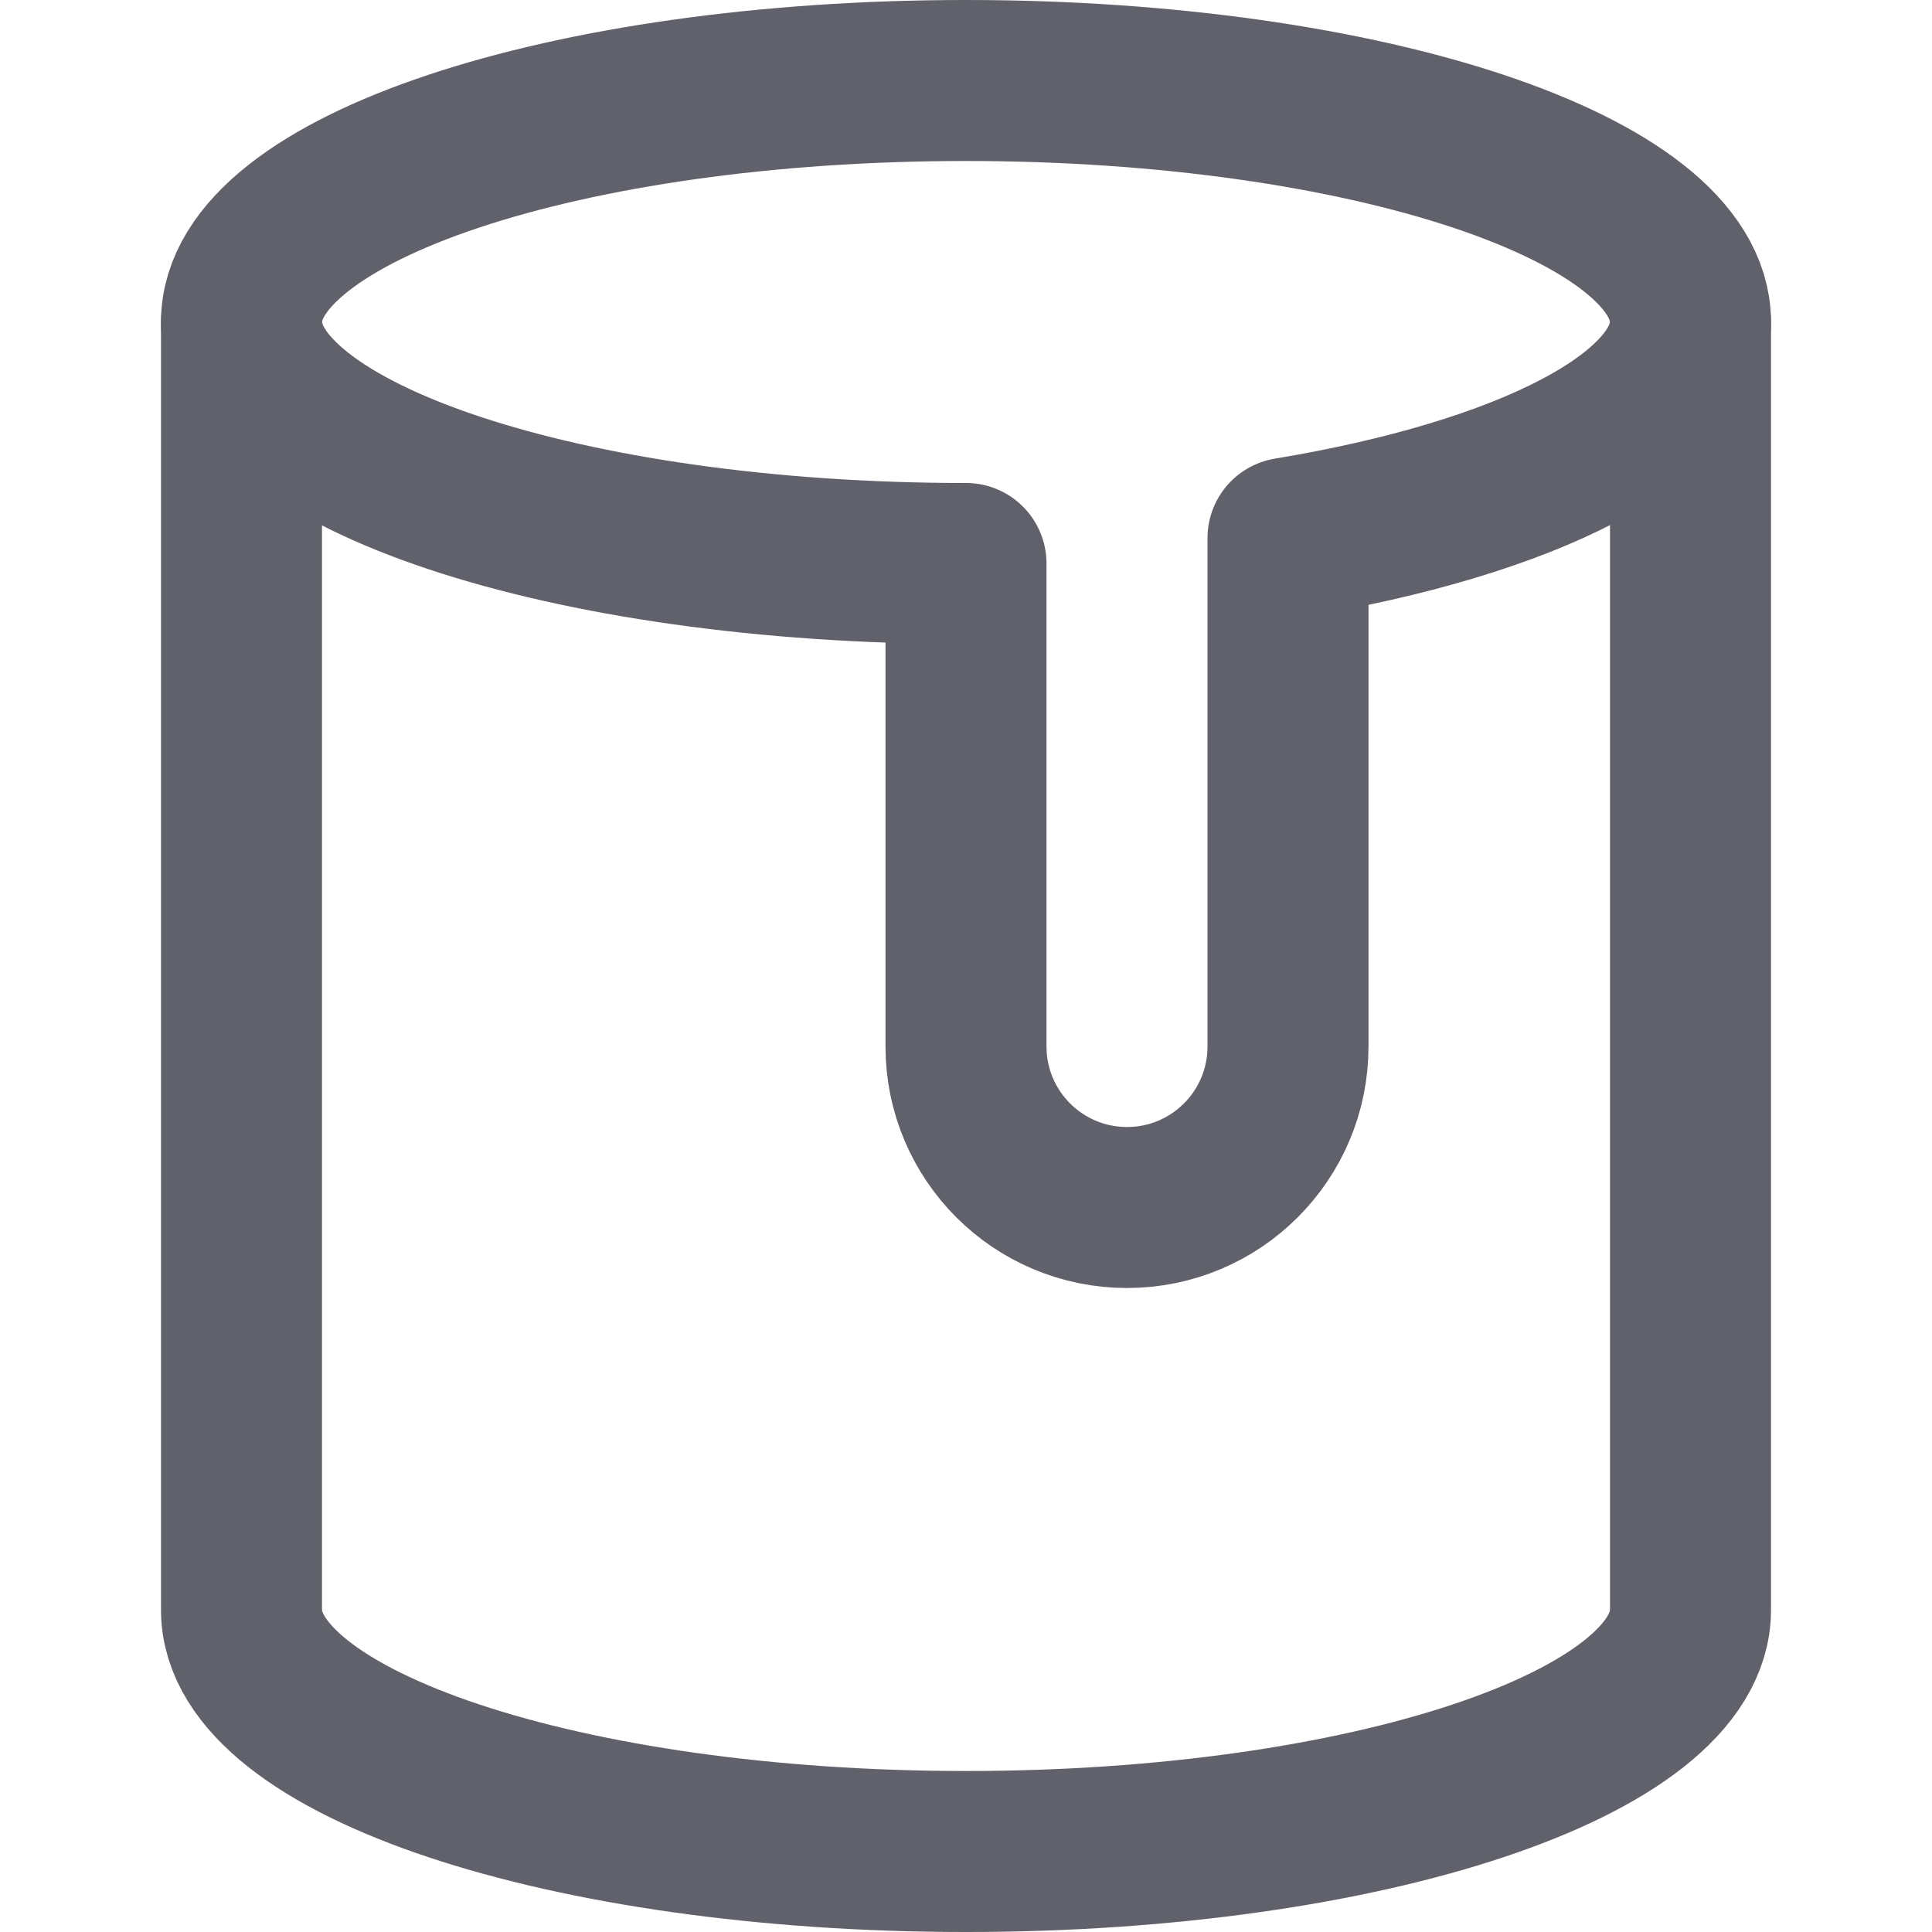 <svg xmlns="http://www.w3.org/2000/svg" height="24" width="24" viewBox="0 0 24 24"><title>paint bucket 39</title><g stroke-linecap="round" fill="#61616b" stroke-linejoin="round" class="nc-icon-wrapper"><path data-cap="butt" fill="none" stroke="#61616b" stroke-width="2" d="M3,4v16c0,1.657,4.029,3,9,3 s9-1.343,9-3V4"></path> <path data-color="color-2" fill="none" stroke="#61616b" stroke-width="2" d="M21,4 c0-1.657-4.029-3-9-3S3,2.343,3,4s4.029,3,9,3v6c0,1.104,0.895,2,2,2c1.105,0,2-0.895,2-2V6.684C18.961,6.193,21,5.177,21,4z"></path></g></svg>